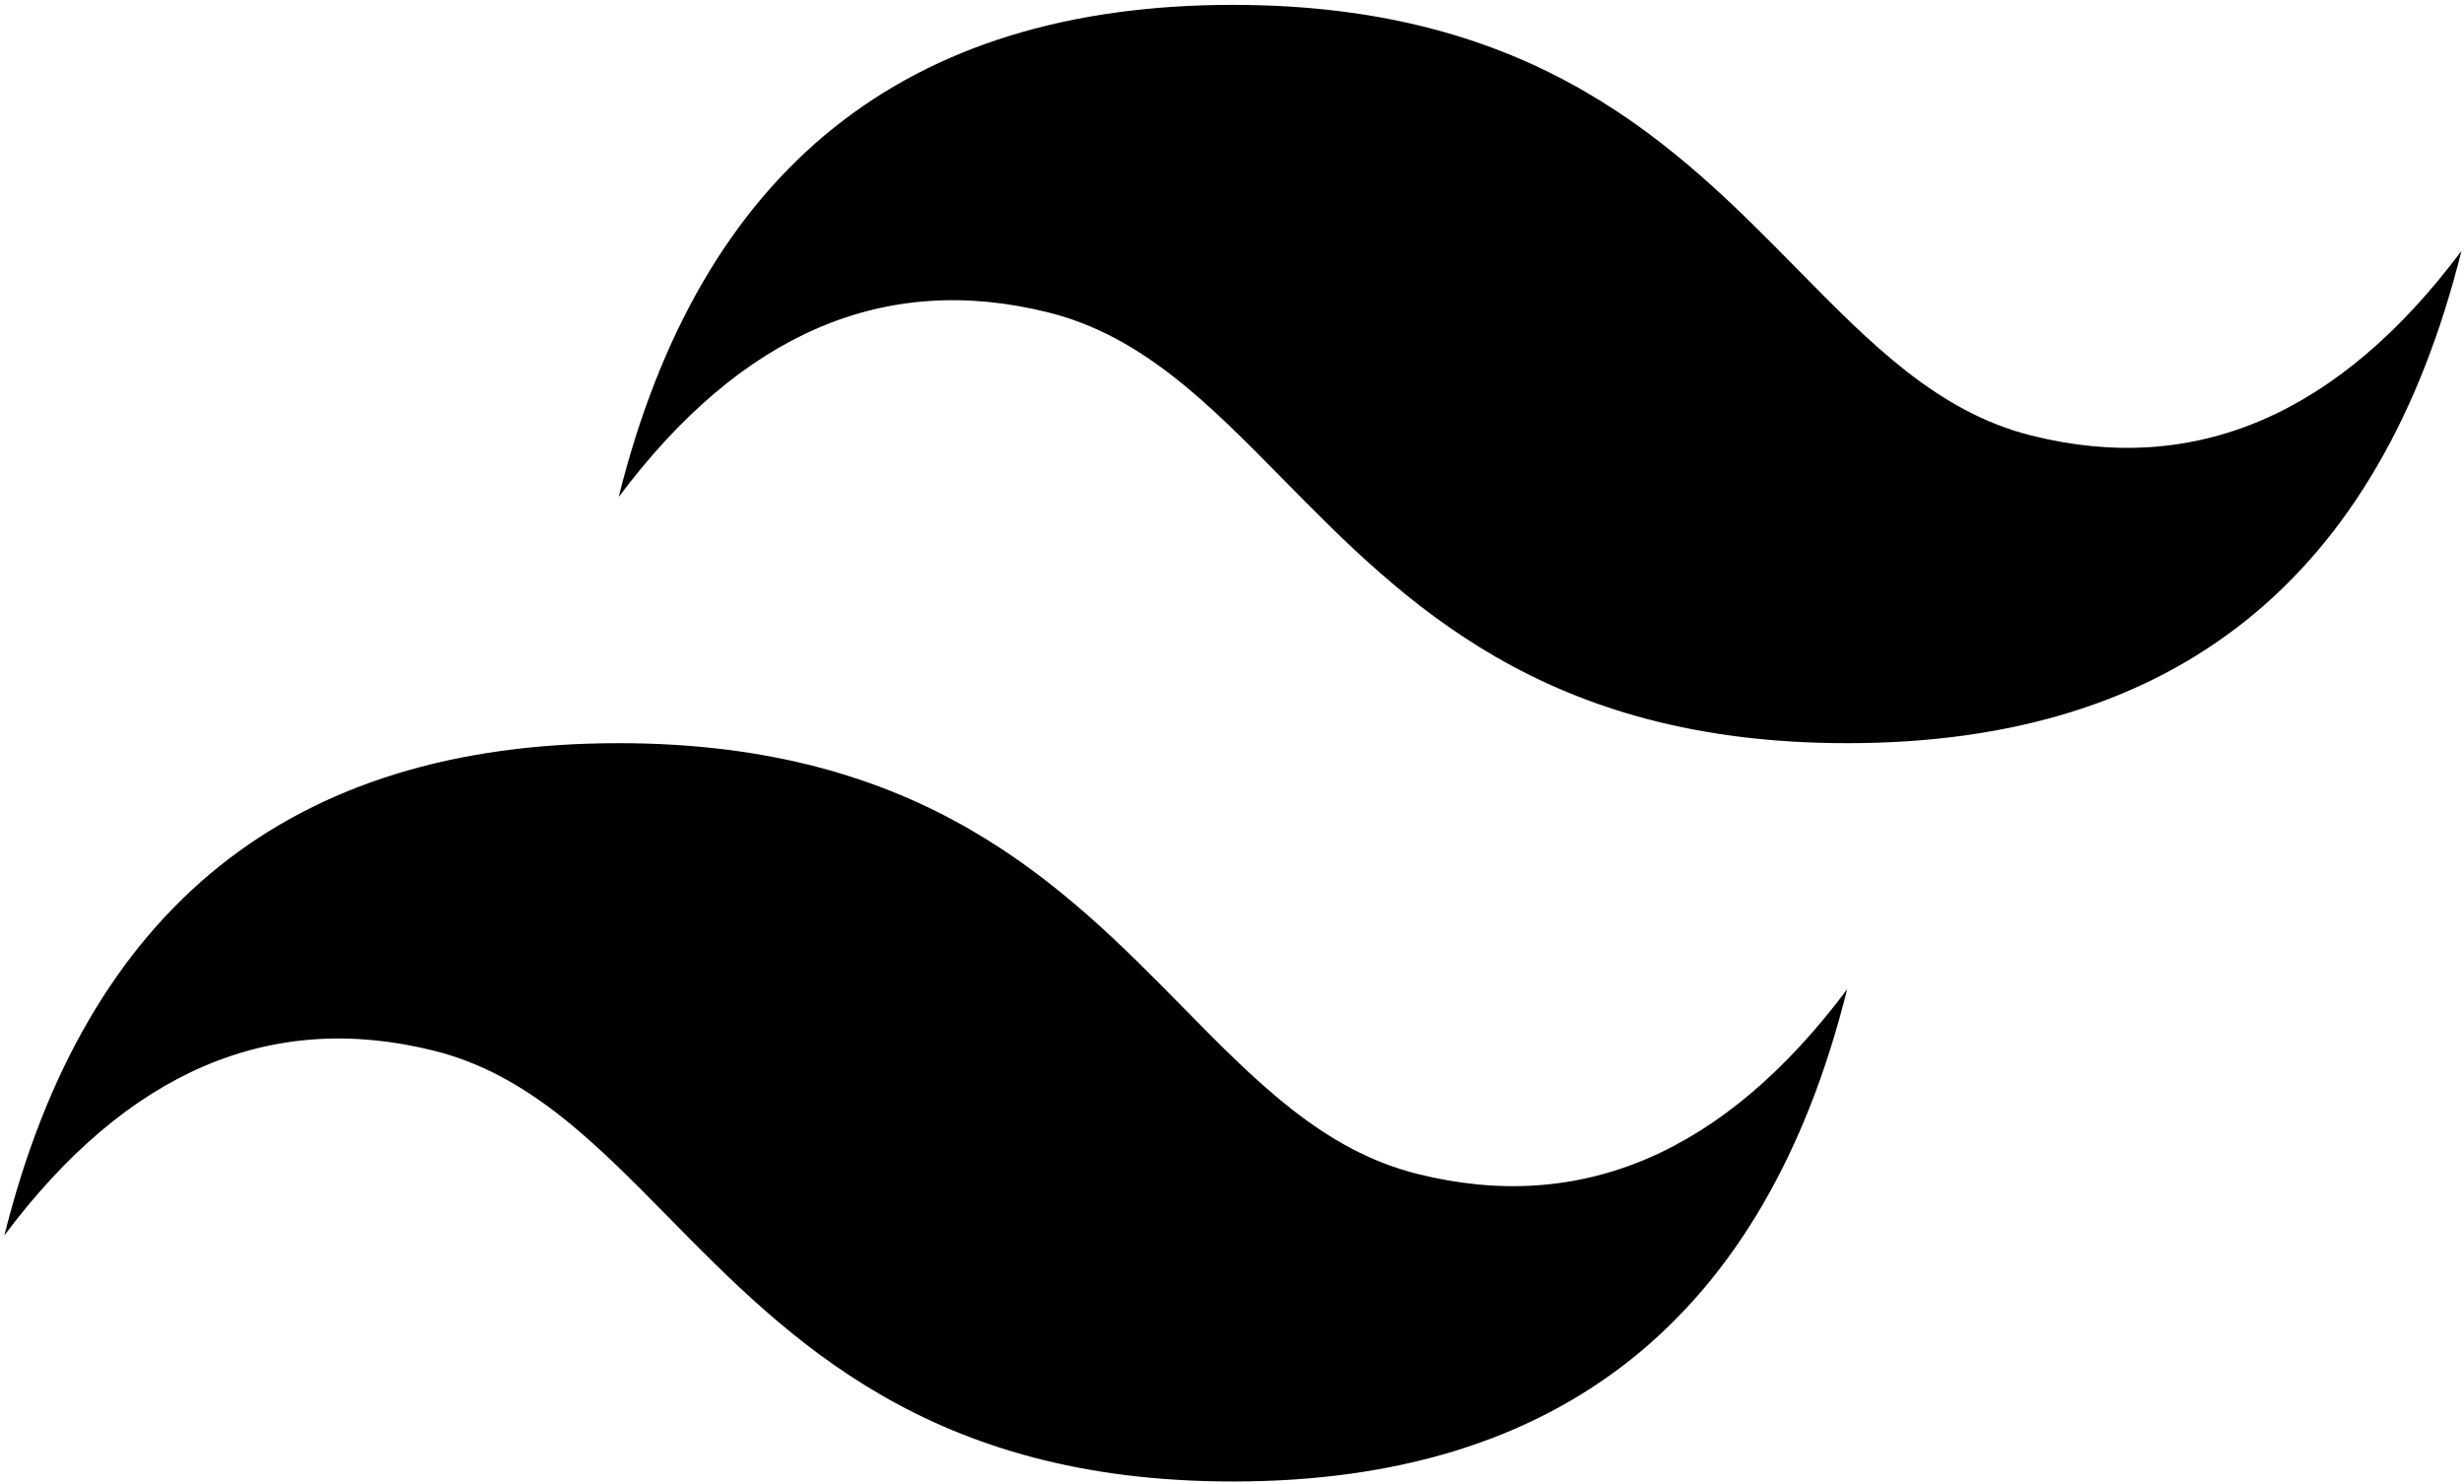 <svg viewBox="0 0 352 212" xmlns="http://www.w3.org/2000/svg">
    <path d="M176.128 0.696C129.327 0.696 100.076 24.139 88.376 71.026C105.926 47.583 126.402 38.791 149.803 44.652C163.154 47.996 172.697 57.7 183.26 68.441C200.467 85.939 220.382 106.191 263.881 106.191C310.682 106.191 339.933 82.748 351.633 35.861C334.083 59.304 313.607 68.096 290.207 62.235C276.855 58.891 267.312 49.187 256.749 38.446C239.542 20.948 219.627 0.696 176.128 0.696ZM88.376 106.191C41.575 106.191 12.324 129.634 0.623 176.521C18.174 153.077 38.649 144.286 62.05 150.147C75.401 153.491 84.944 163.194 95.507 173.936C112.714 191.434 132.63 211.686 176.128 211.686C222.93 211.686 252.18 188.242 263.881 141.356C246.33 164.799 225.855 173.59 202.454 167.729C189.103 164.386 179.56 154.682 168.997 143.94C151.79 126.443 131.874 106.191 88.376 106.191Z" fill="url(#paint0_linear_49_627)"/>
<defs>
<linearGradient id="paint0_linear_49_627" x1="85.757" y1="217.664" x2="389.187" y2="392.296" gradientUnits="userSpaceOnUse">
    <stop stopColor="#2298BD"/>
    <stop offset="1" stopColor="#0ED7B5"/>
</linearGradient>
</defs>
</svg>
